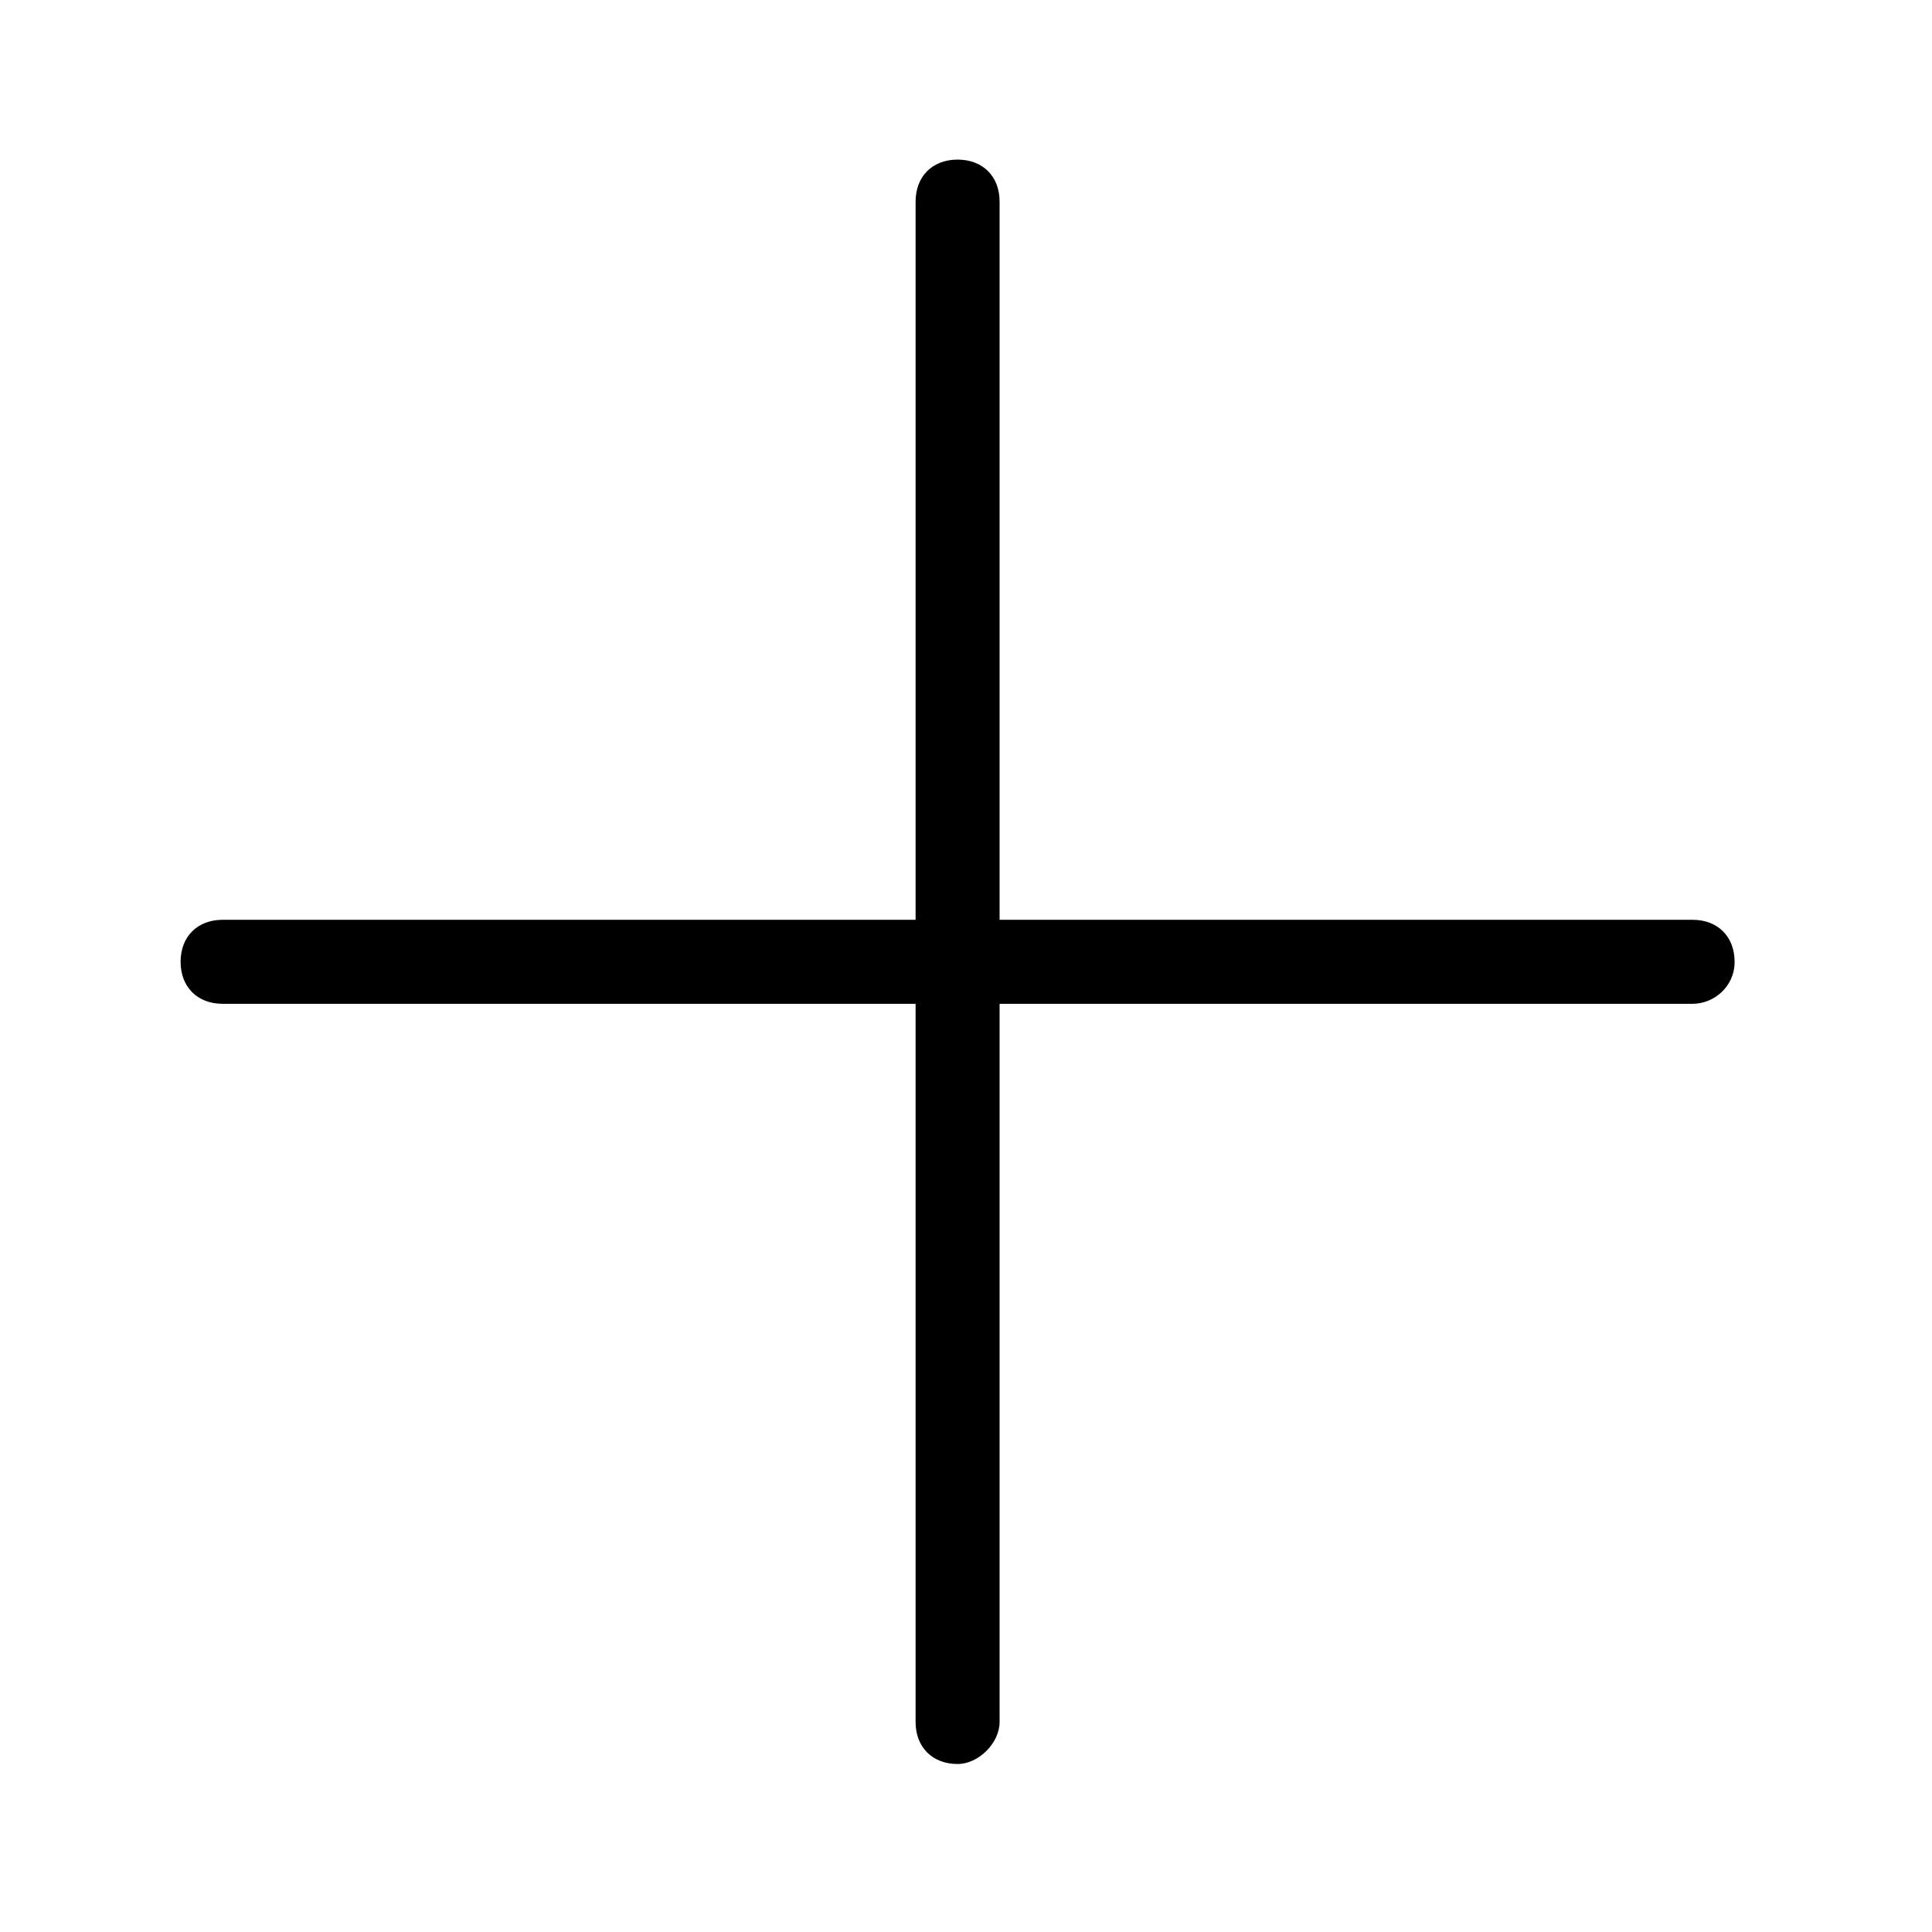 <svg version="1.1" xmlns="http://www.w3.org/2000/svg" xmlns:xlink="http://www.w3.org/1999/xlink" x="0px" y="0px"
	viewBox="0 0 46 46" style="enable-background:new 0 0 46 46;" xml:space="preserve">
	<path class="st0" d="M40.3,23.9h-35c-0.6,0-1-0.4-1-1s0.4-1,1-1h35c0.6,0,1,0.4,1,1S40.8,23.9,40.3,23.9z" />
	<path class="st0" d="M22.8,42c-0.6,0-1-0.4-1-1V4.8c0-0.6,0.4-1,1-1s1,0.4,1,1V41C23.8,41.5,23.3,42,22.8,42z" />
</svg>